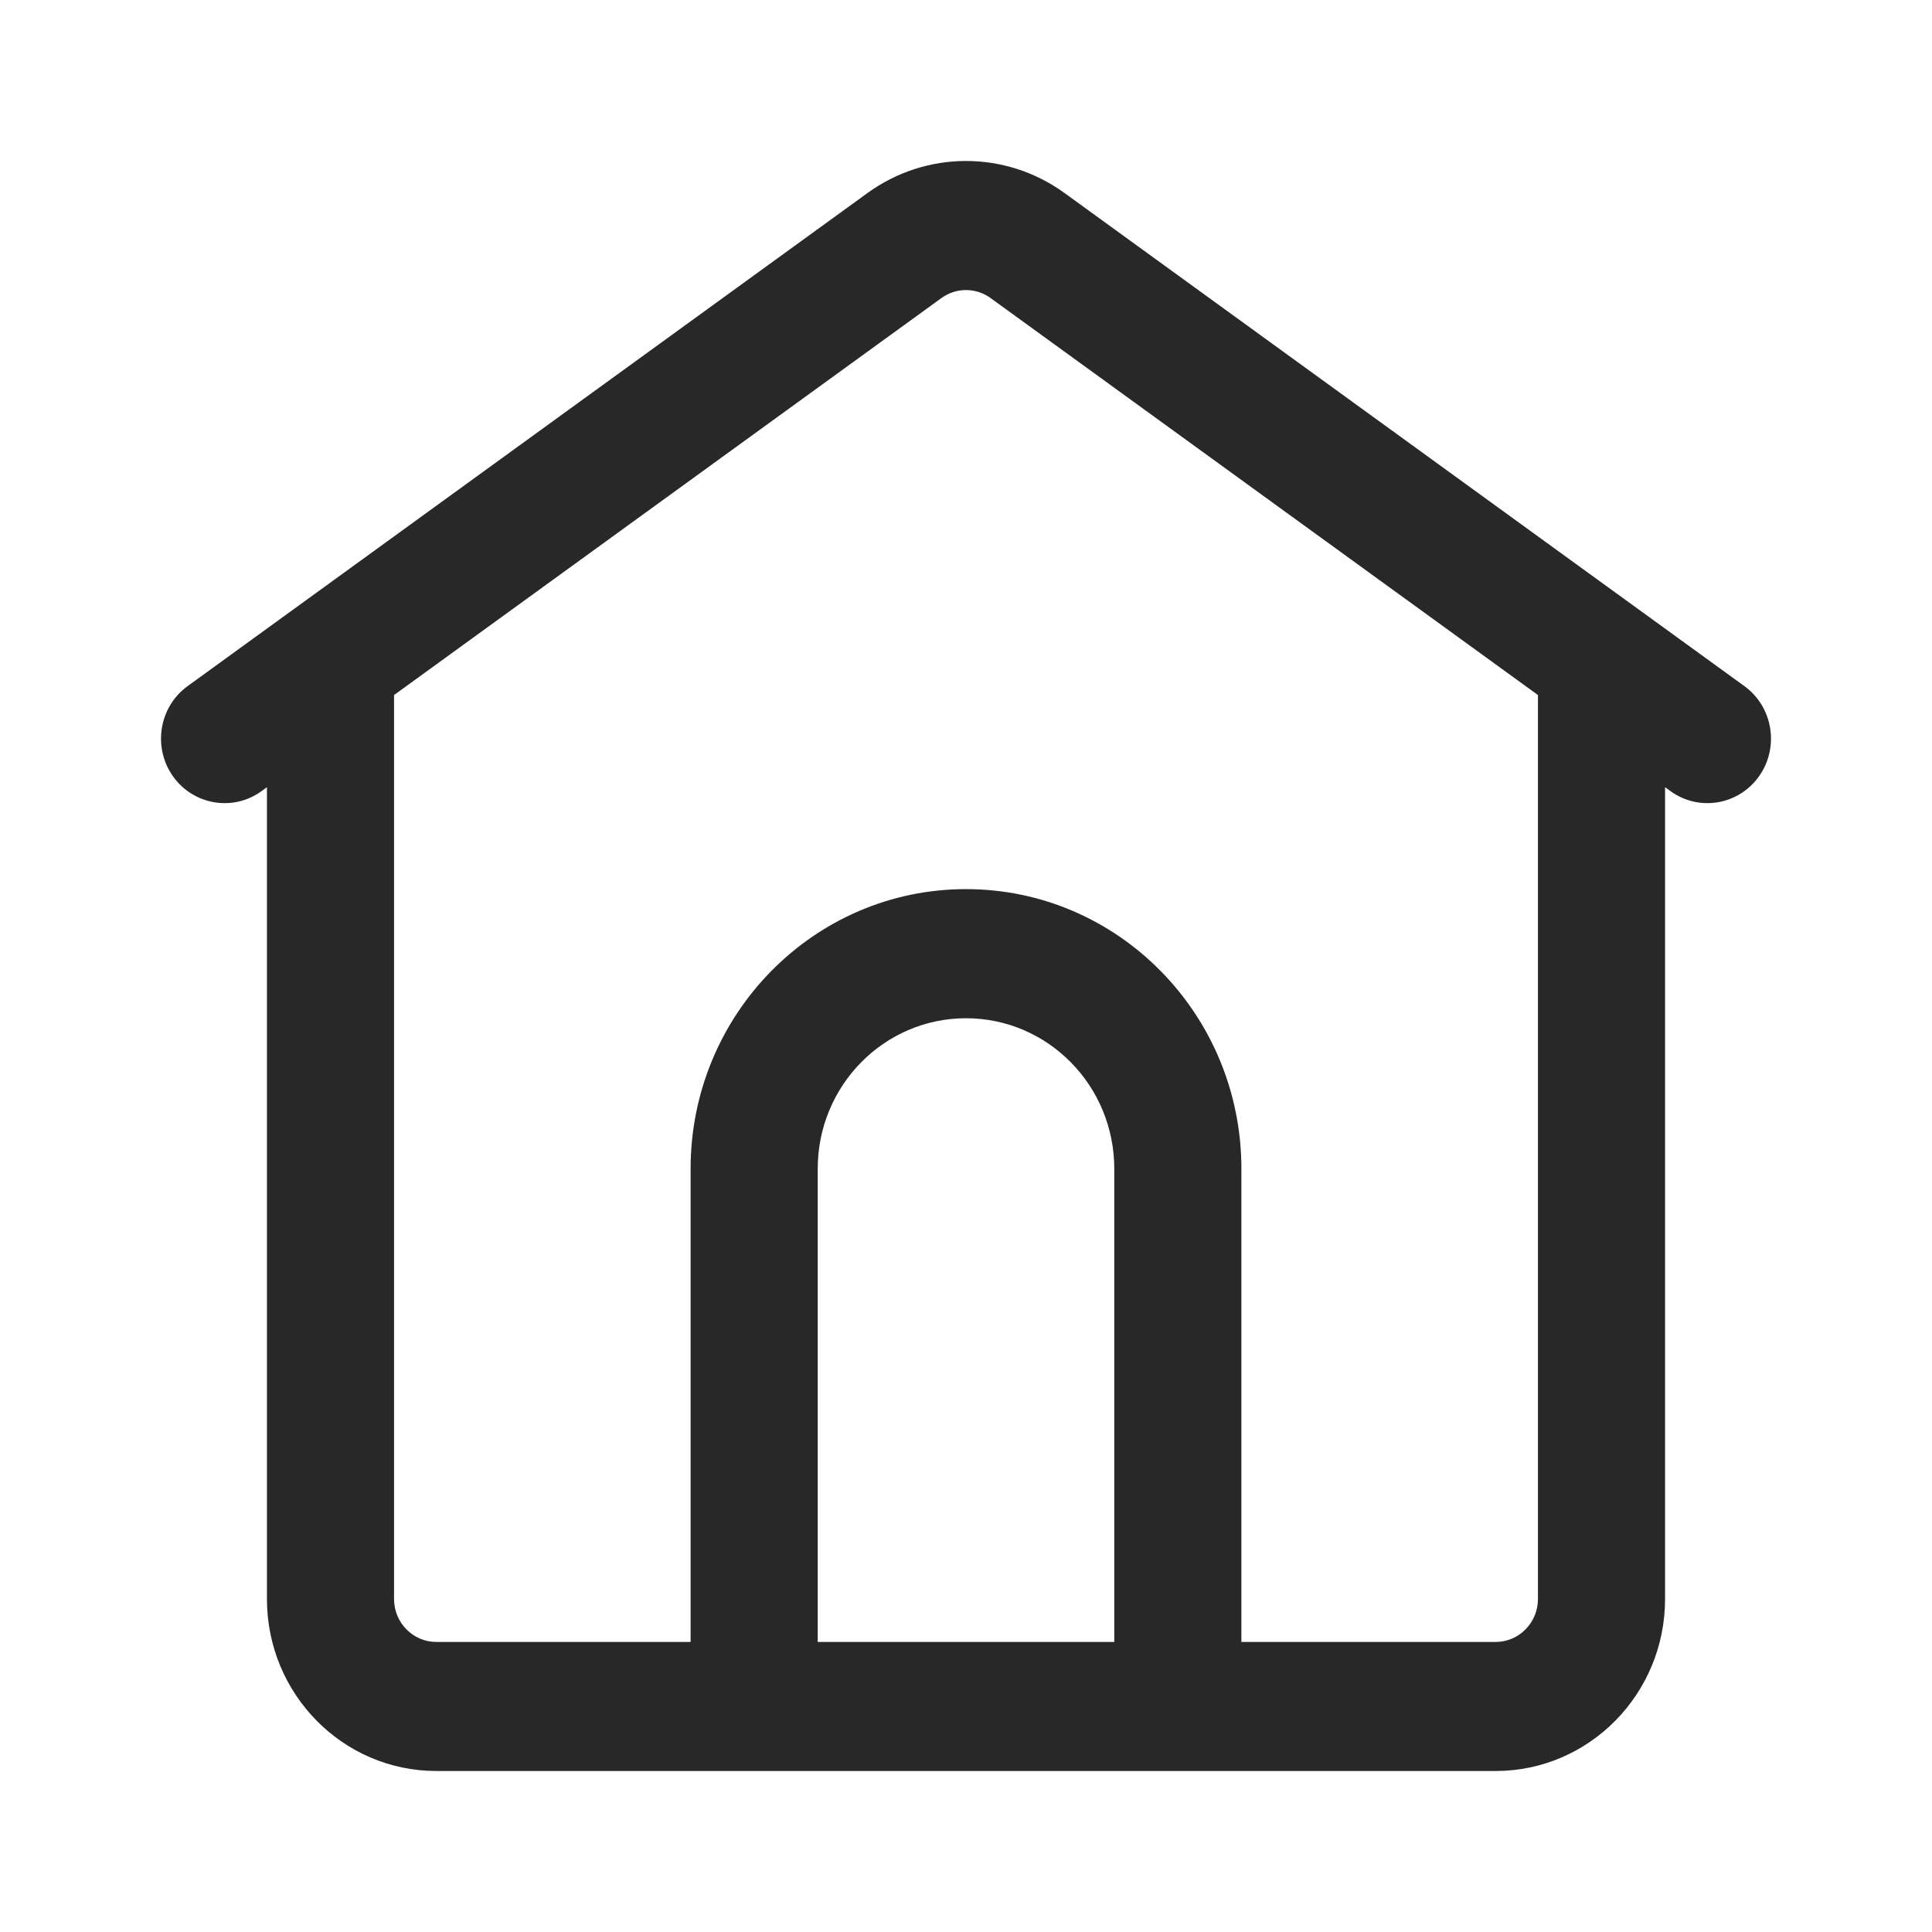 <svg width="24" height="24" viewBox="0 0 24 24" fill="none" xmlns="http://www.w3.org/2000/svg">
<path fill-rule="evenodd" clip-rule="evenodd" d="M3.248 9.828L3.316 9.779V19.863C3.316 21.043 4.258 22 5.421 22H18.579C19.741 22 20.684 21.043 20.684 19.863V9.779L20.752 9.828C21.106 10.085 21.599 10.001 21.853 9.641C22.106 9.281 22.024 8.78 21.669 8.523L13.224 2.398C12.492 1.867 11.508 1.867 10.776 2.398L2.331 8.523C1.976 8.78 1.894 9.281 2.147 9.641C2.401 10.001 2.894 10.085 3.248 9.828ZM12.306 3.703C12.123 3.57 11.877 3.57 11.694 3.703L4.895 8.634V19.863C4.895 20.158 5.13 20.397 5.421 20.397H8.579V14.519C8.579 12.601 10.111 11.045 12 11.045C13.889 11.045 15.421 12.601 15.421 14.519V20.397H18.579C18.869 20.397 19.105 20.158 19.105 19.863V8.634L12.306 3.703ZM13.842 20.397V14.519C13.842 13.486 13.017 12.649 12 12.649C10.983 12.649 10.158 13.486 10.158 14.519V20.397H13.842Z" fill="#282828"/>
</svg>
